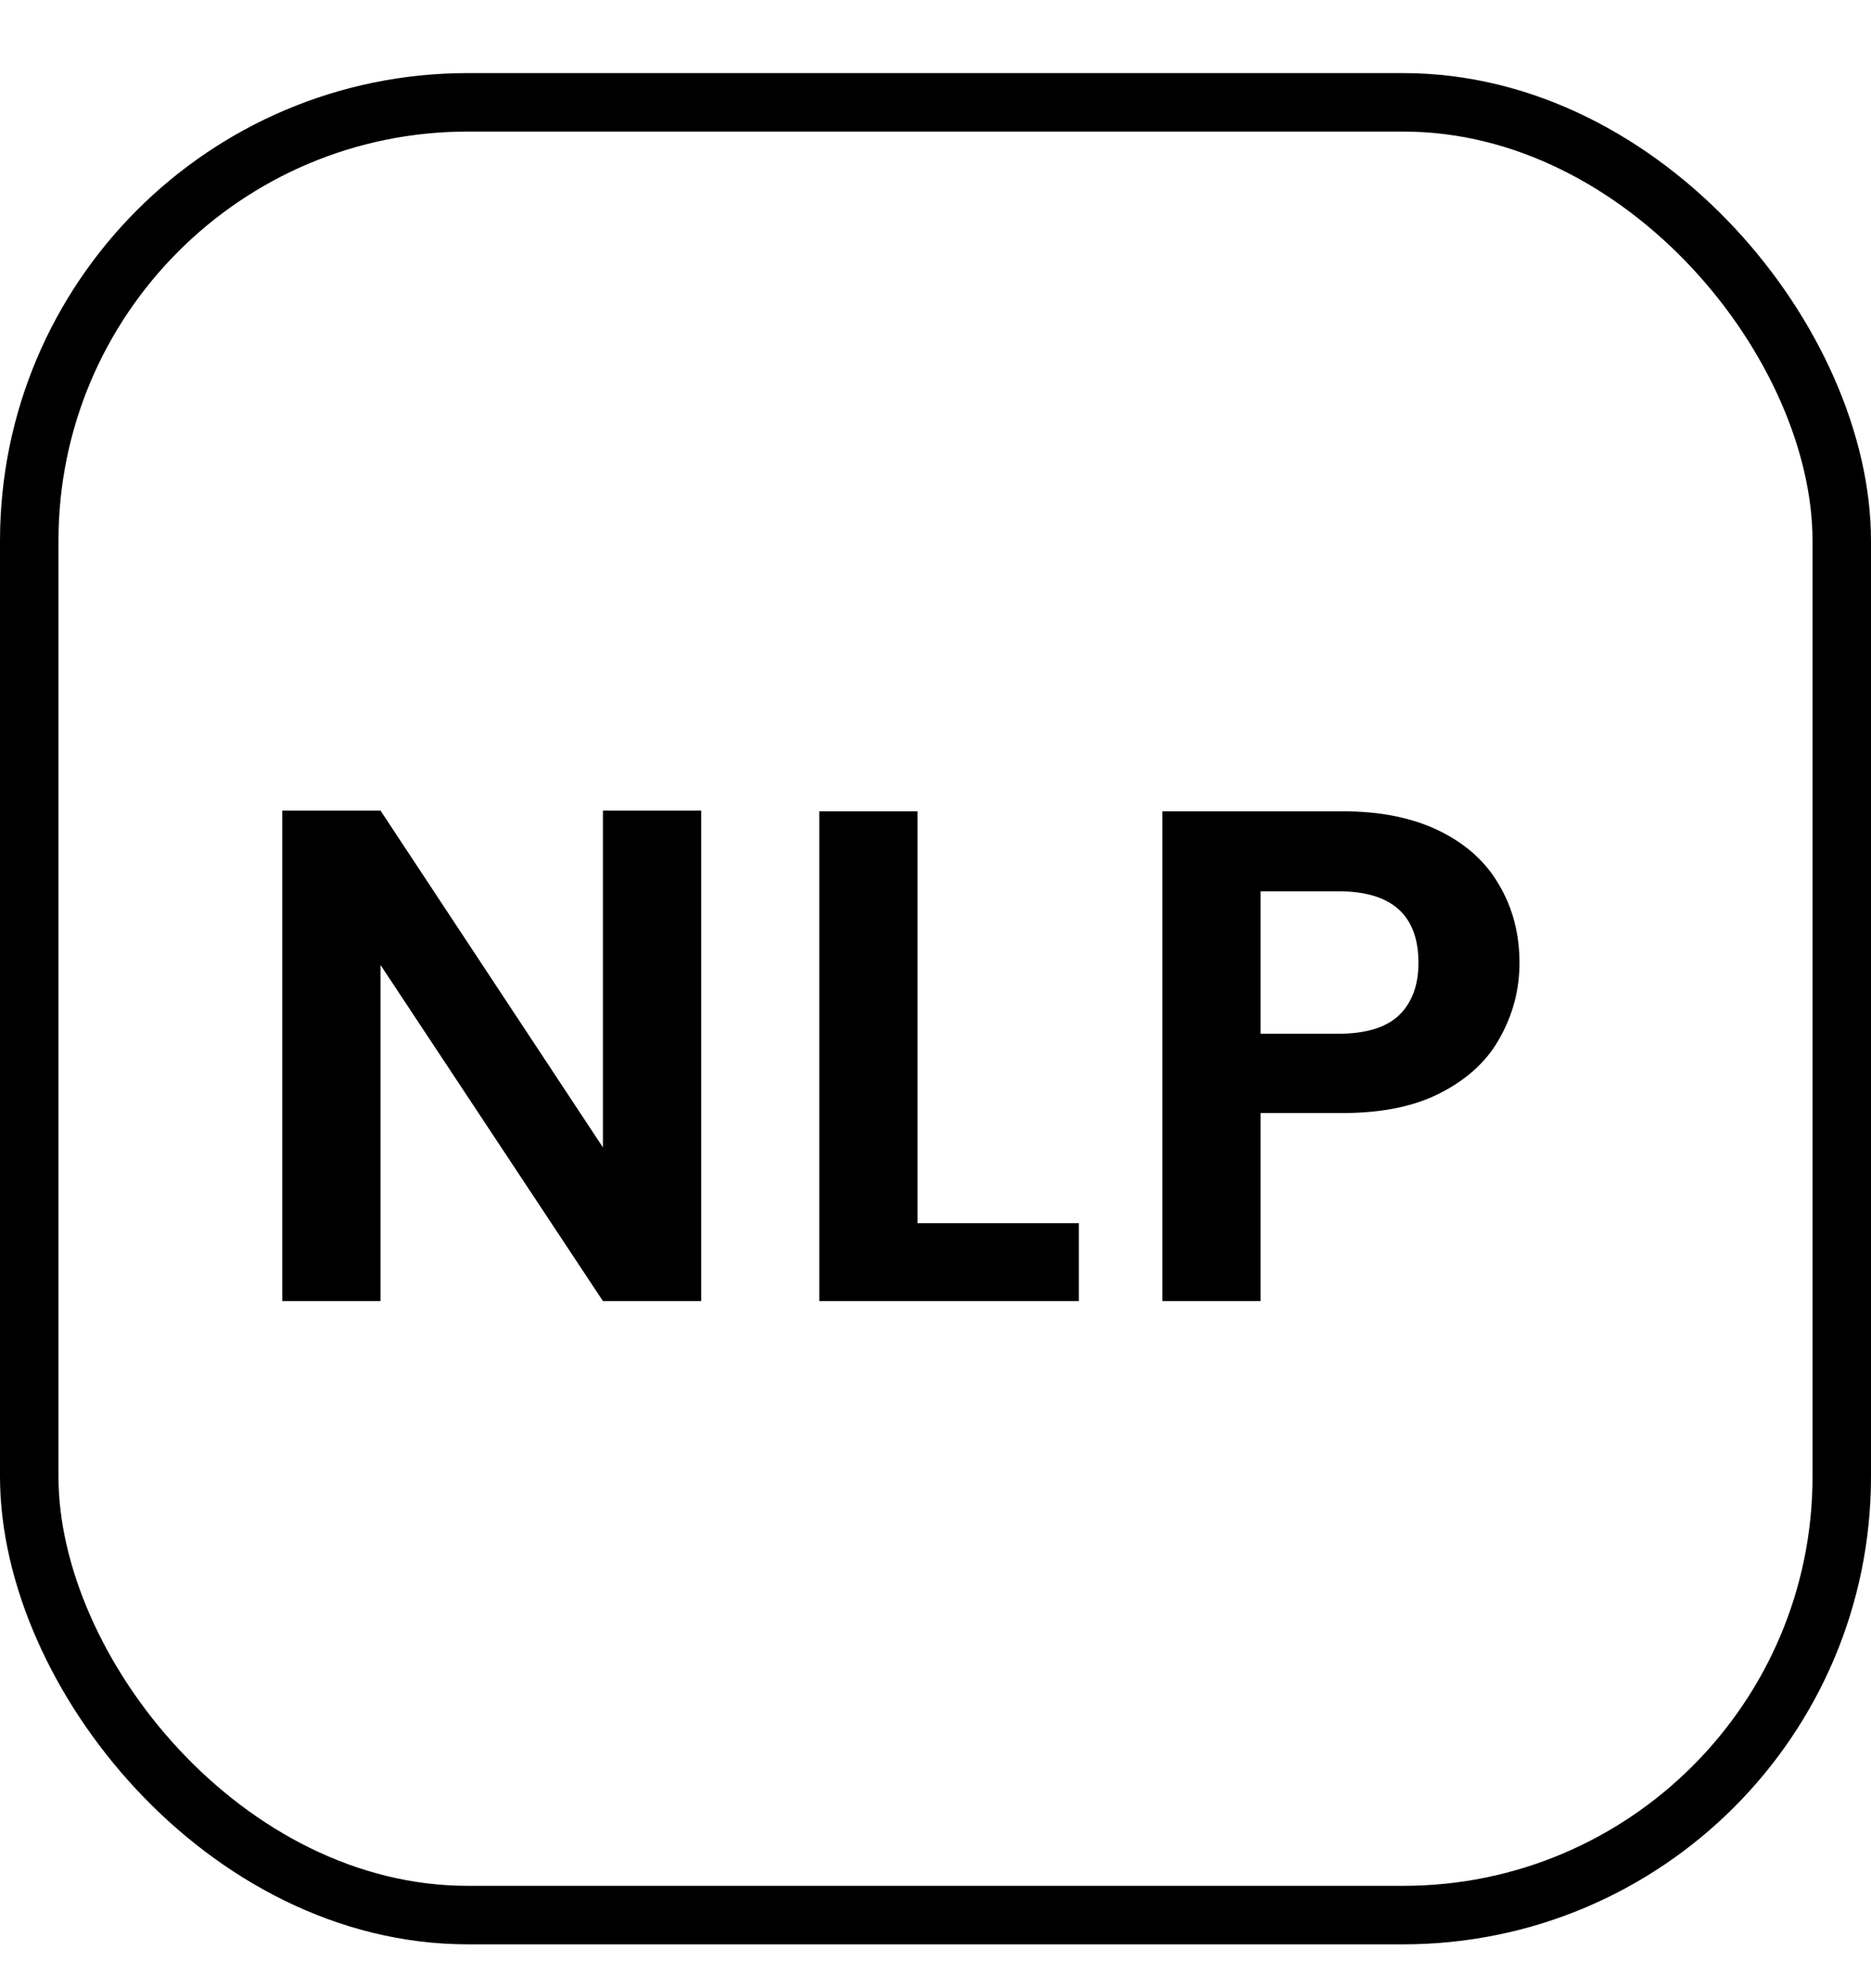 <svg width="16" height="17" viewBox="0 0 16 17" fill="none" xmlns="http://www.w3.org/2000/svg">
<rect x="0.25" y="0.875" width="15.5" height="15.5" rx="3.75" stroke="currentcolor" stroke-width="0.5"/>
<path d="M5.996 11.125H5.156L3.254 8.251V11.125H2.414V6.931H3.254L5.156 9.811V6.931H5.996V11.125ZM7.846 10.459H9.226V11.125H7.006V6.937H7.846V10.459ZM12.994 8.233C12.994 8.457 12.94 8.667 12.832 8.863C12.728 9.059 12.562 9.217 12.334 9.337C12.11 9.457 11.826 9.517 11.482 9.517H10.78V11.125H9.94V6.937H11.482C11.806 6.937 12.082 6.993 12.31 7.105C12.538 7.217 12.708 7.371 12.82 7.567C12.936 7.763 12.994 7.985 12.994 8.233ZM11.446 8.839C11.678 8.839 11.85 8.787 11.962 8.683C12.074 8.575 12.13 8.425 12.13 8.233C12.13 7.825 11.902 7.621 11.446 7.621H10.78V8.839H11.446Z" fill="currentcolor"/>
</svg>
